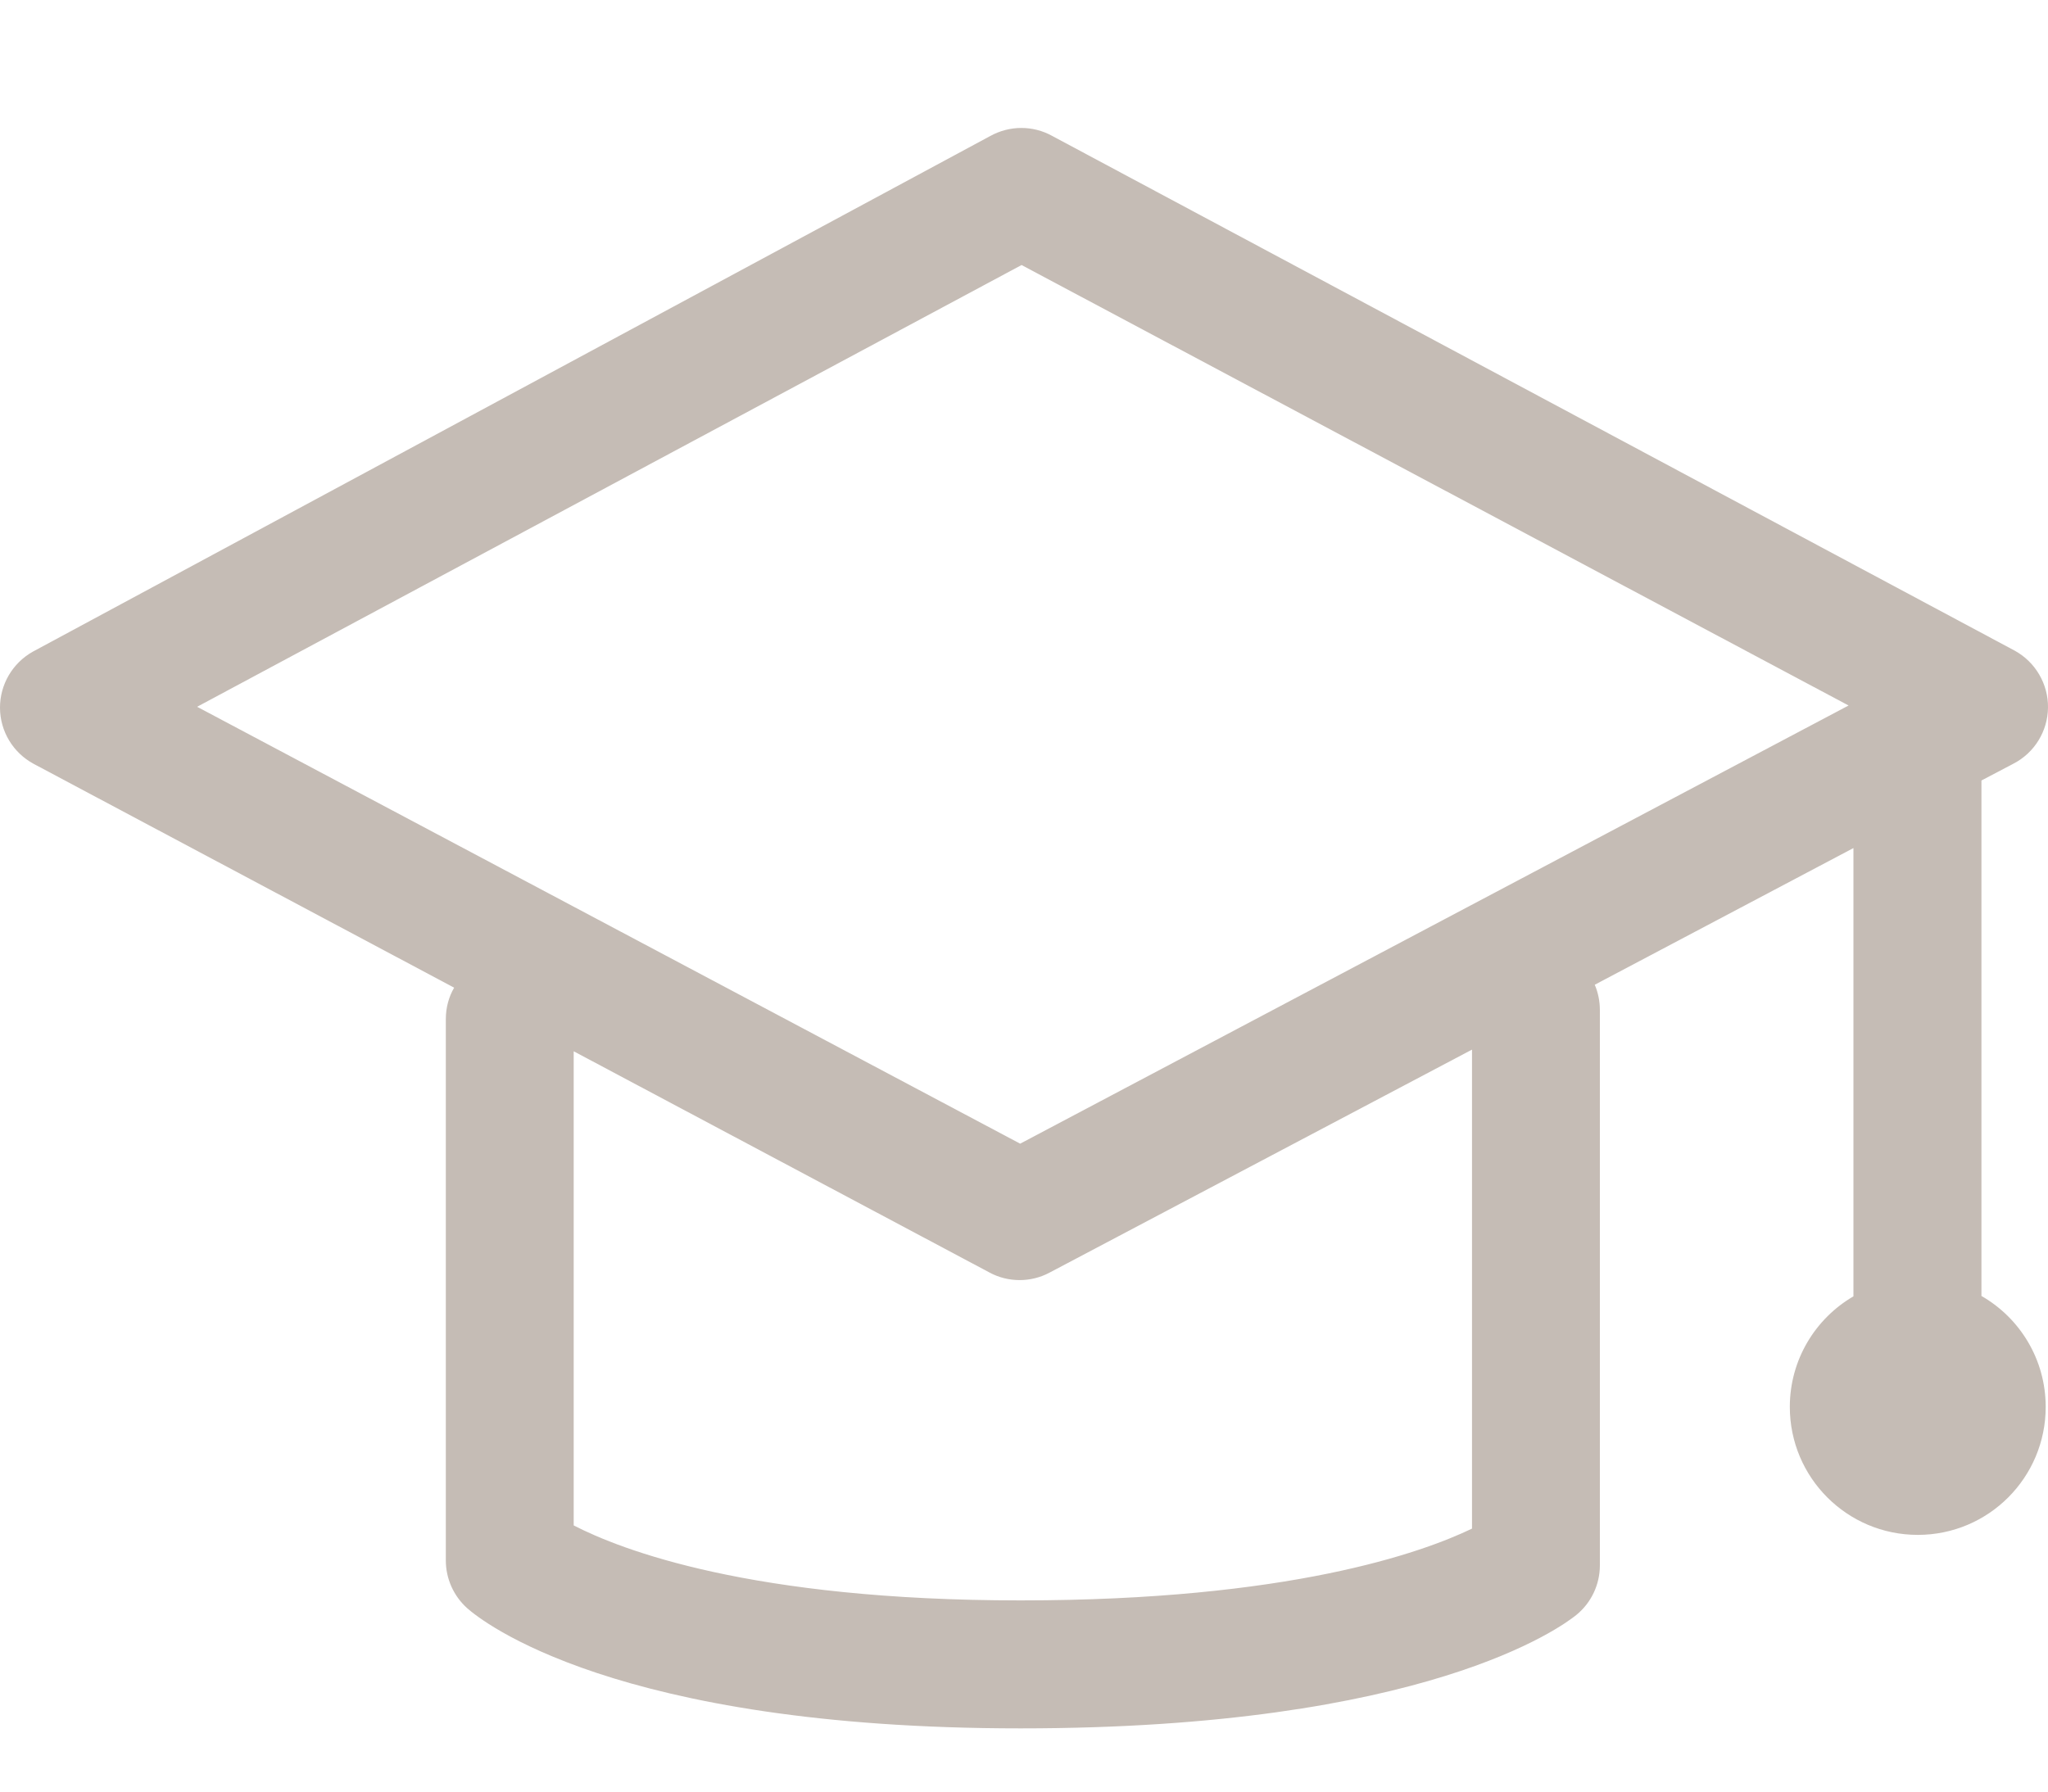 <svg width="16px" height="14px" viewBox="0 -1 16 14" version="1.1" xmlns="http://www.w3.org/2000/svg" xmlns:xlink="http://www.w3.org/1999/xlink">
    <!-- Generator: Sketch 39.1 (31720) - http://www.bohemiancoding.com/sketch -->
    <desc>Created with Sketch.</desc>
    <defs></defs>
    <path d="M3.548,6.718 L0.263,4.969 C0.102,4.882 0.001,4.715 7.16294104e-06,4.532 C-0.001,4.349 0.098,4.181 0.257,4.092 L7.736,0.063 C7.888,-0.021 8.07,-0.021 8.22,0.062 L15.741,4.085 C15.902,4.174 16.002,4.345 16,4.529 C15.998,4.713 15.895,4.882 15.731,4.967 L15.48,5.099 L15.48,9.127 C15.78,9.299 15.982,9.623 15.982,9.994 C15.982,10.546 15.535,10.994 14.983,10.994 C14.43,10.994 13.983,10.546 13.983,9.994 C13.983,9.625 14.183,9.303 14.48,9.13 L14.48,5.627 L12.459,6.695 C12.485,6.756 12.499,6.823 12.499,6.893 L12.499,11.232 C12.499,11.382 12.432,11.524 12.316,11.619 C12.204,11.71 11.138,12.506 7.973,12.506 C4.797,12.506 3.758,11.663 3.65,11.567 C3.544,11.472 3.483,11.336 3.483,11.194 L3.483,6.964 C3.483,6.874 3.506,6.79 3.548,6.718 L3.548,6.718 Z M11.5,7.202 L8.197,8.946 C8.125,8.984 8.045,9.003 7.966,9.003 C7.884,9.003 7.802,8.983 7.729,8.943 L4.482,7.215 L4.482,10.92 C4.85,11.11 5.866,11.506 7.973,11.506 C10.067,11.506 11.107,11.134 11.5,10.945 L11.5,7.202 Z M1.54,4.523 L7.97,7.937 L14.442,4.513 L7.981,1.071 L1.54,4.523 Z" id="Page-1" stroke="none" fill="#C5BCB5" fill-rule="evenodd"></path>
</svg>